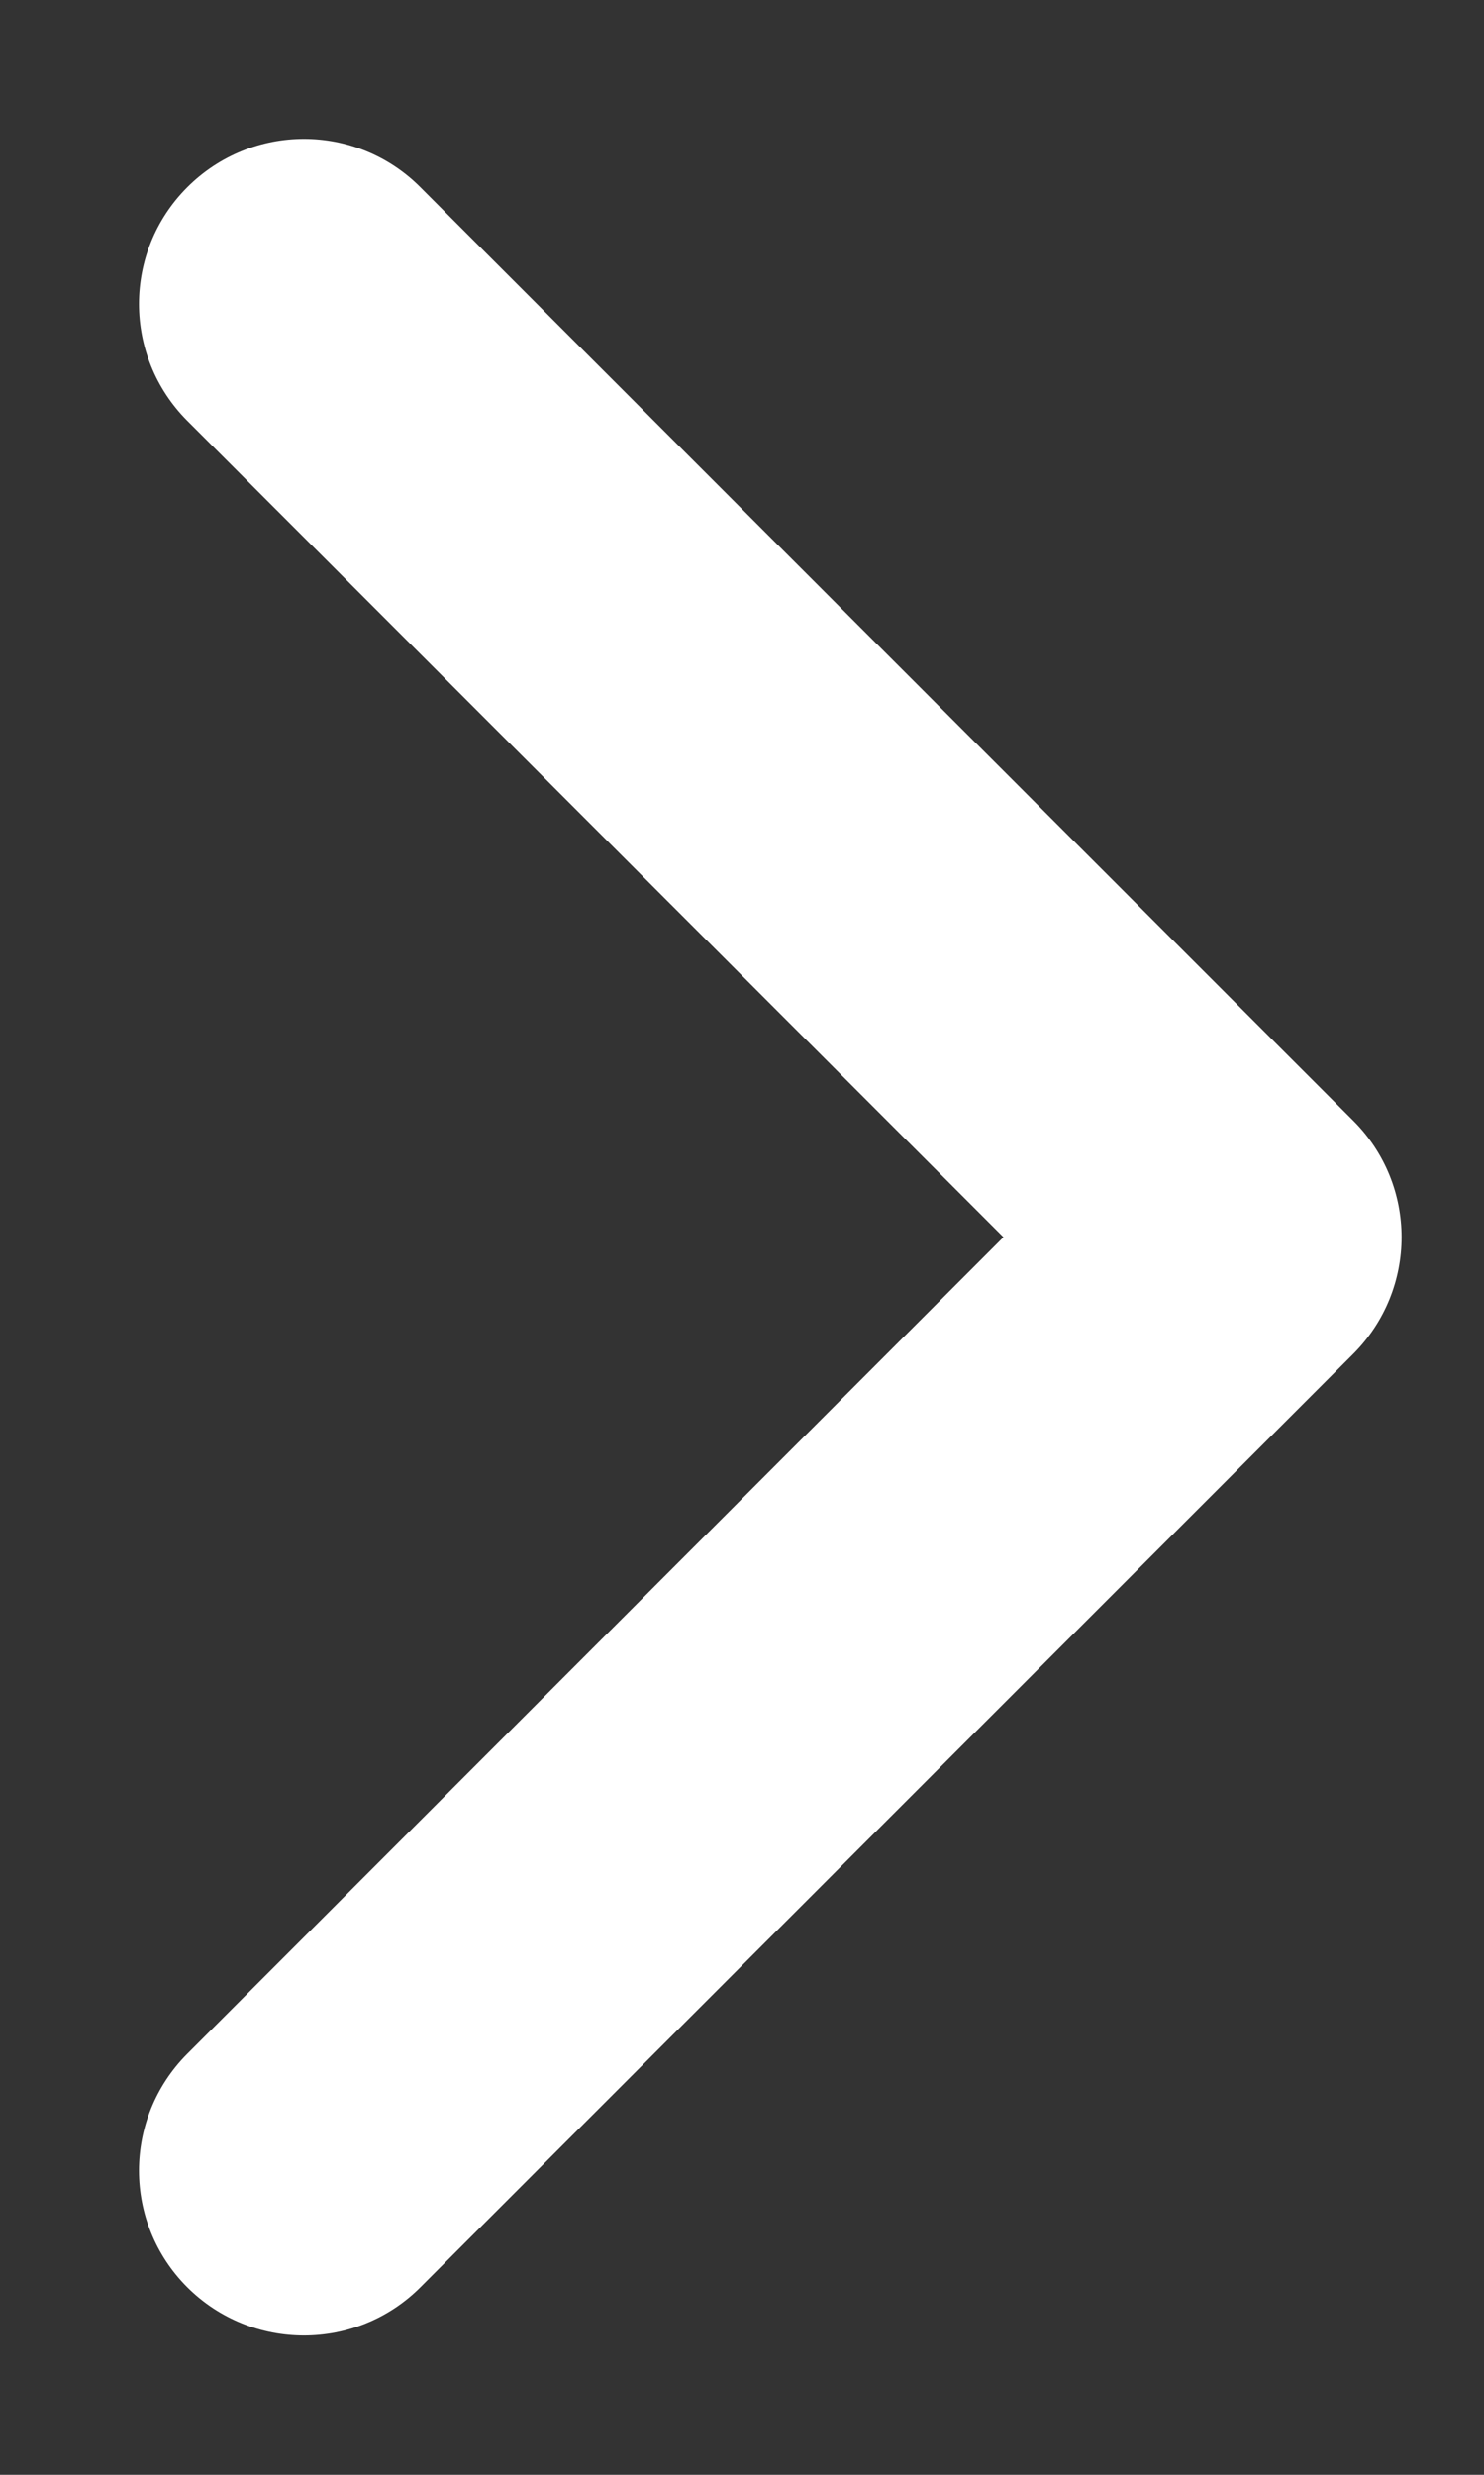 <svg width="6" height="10" viewBox="0 0 6 10" fill="none" xmlns="http://www.w3.org/2000/svg">
<rect x="0" y="0" width="6" height="10" fill="#333333" stroke="none"/>
<path fill-rule="evenodd" clip-rule="evenodd" d="M5.471 4.528C5.732 4.788 5.732 5.21 5.471 5.471L1.7 9.242C1.44 9.502 1.018 9.502 0.757 9.242C0.497 8.982 0.497 8.56 0.757 8.299L4.057 4.999L0.757 1.7C0.497 1.439 0.497 1.017 0.757 0.757C1.018 0.496 1.44 0.496 1.7 0.757L5.471 4.528Z" fill="white"/>
</svg>
